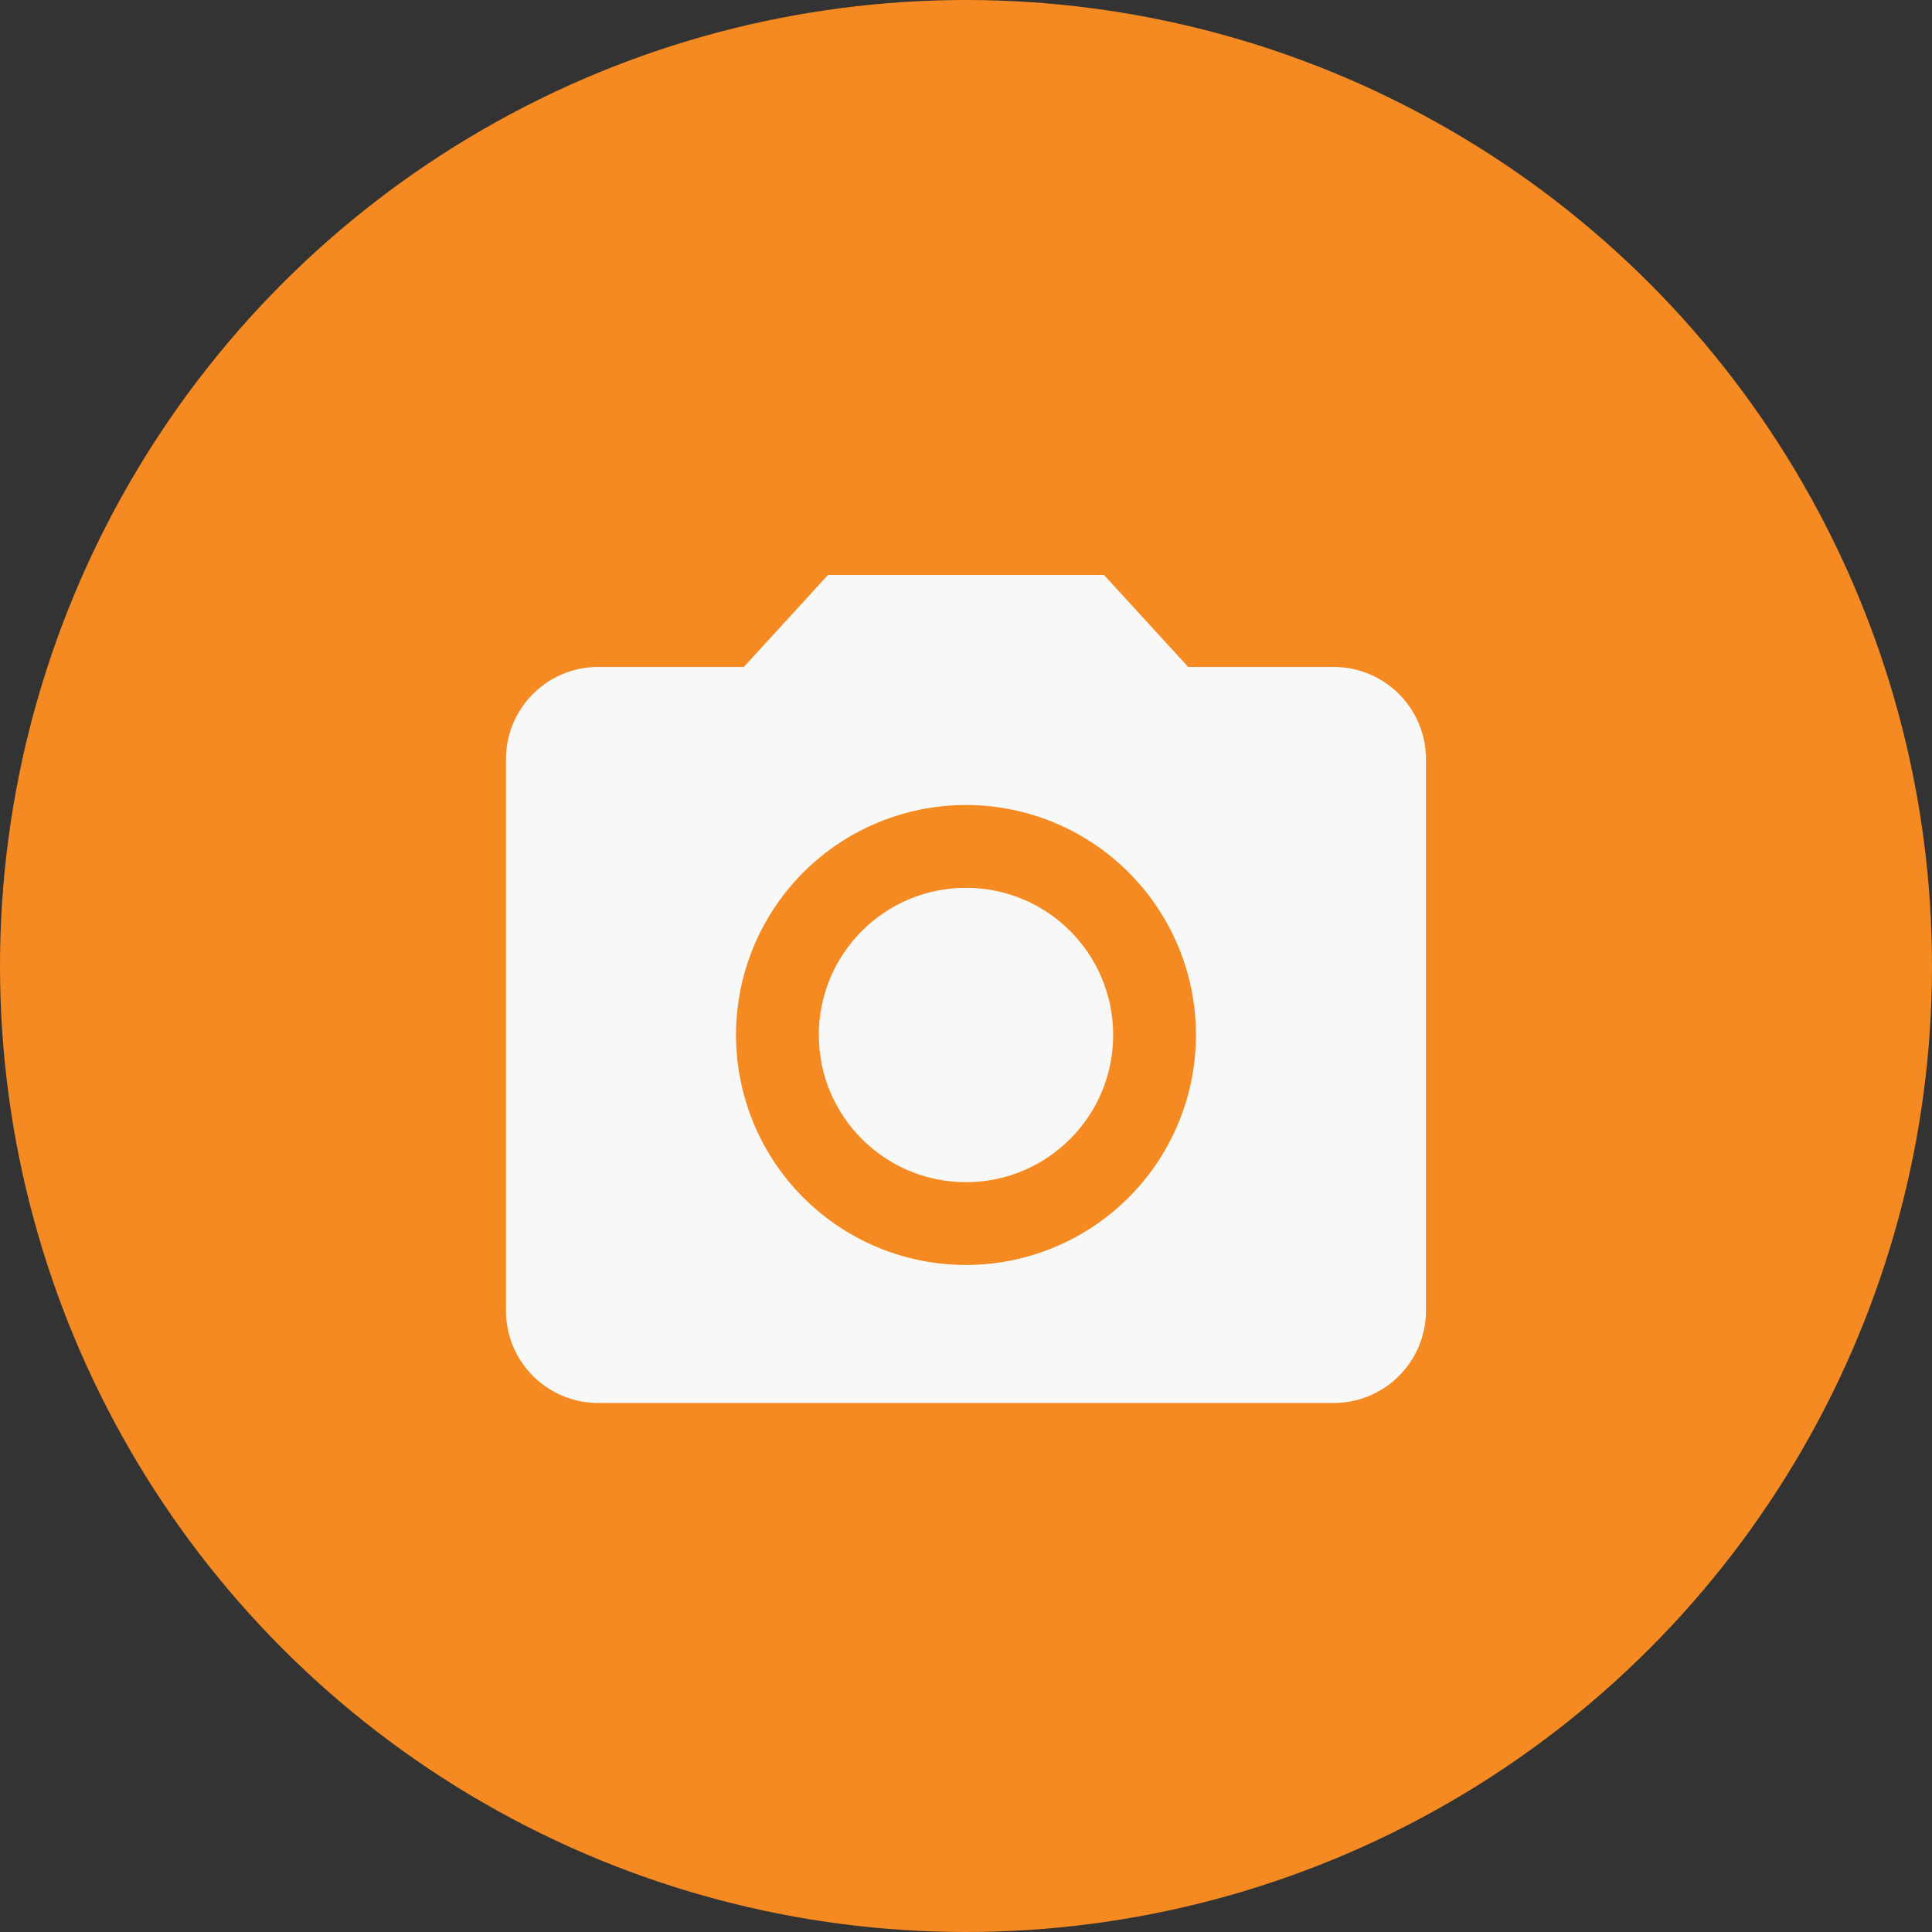 <svg xmlns="http://www.w3.org/2000/svg" width="28" height="28" viewBox="0 0 28 28">
  <rect x="0" y="0" width="28" height="28" fill="#333333" stroke="none"/>
  <g id="add-image" transform="translate(-217 -227)">
    <circle id="Ellipse_2646" data-name="Ellipse 2646" cx="14" cy="14" r="14" transform="translate(217 227)" fill="#f48a21"/>
    <g id="camera-profile" transform="translate(223 234)">
      <path id="Path_2769" data-name="Path 2769" d="M0,0H16V16H0Z" fill="none"/>
      <circle id="Ellipse_2697" data-name="Ellipse 2697" cx="2.133" cy="2.133" r="2.133" transform="translate(5.867 5.867)" fill="#f8f8f8"/>
      <path id="Path_2770" data-name="Path 2770" d="M6.667,2,5.447,3.333H3.333A1.337,1.337,0,0,0,2,4.667v8A1.337,1.337,0,0,0,3.333,14H14a1.337,1.337,0,0,0,1.333-1.333v-8A1.337,1.337,0,0,0,14,3.333H11.887L10.667,2Zm2,10A3.333,3.333,0,1,1,12,8.667,3.335,3.335,0,0,1,8.667,12Z" transform="translate(-0.667 -0.667)" fill="#f8f8f8"/>
    </g>
  </g>
</svg>
